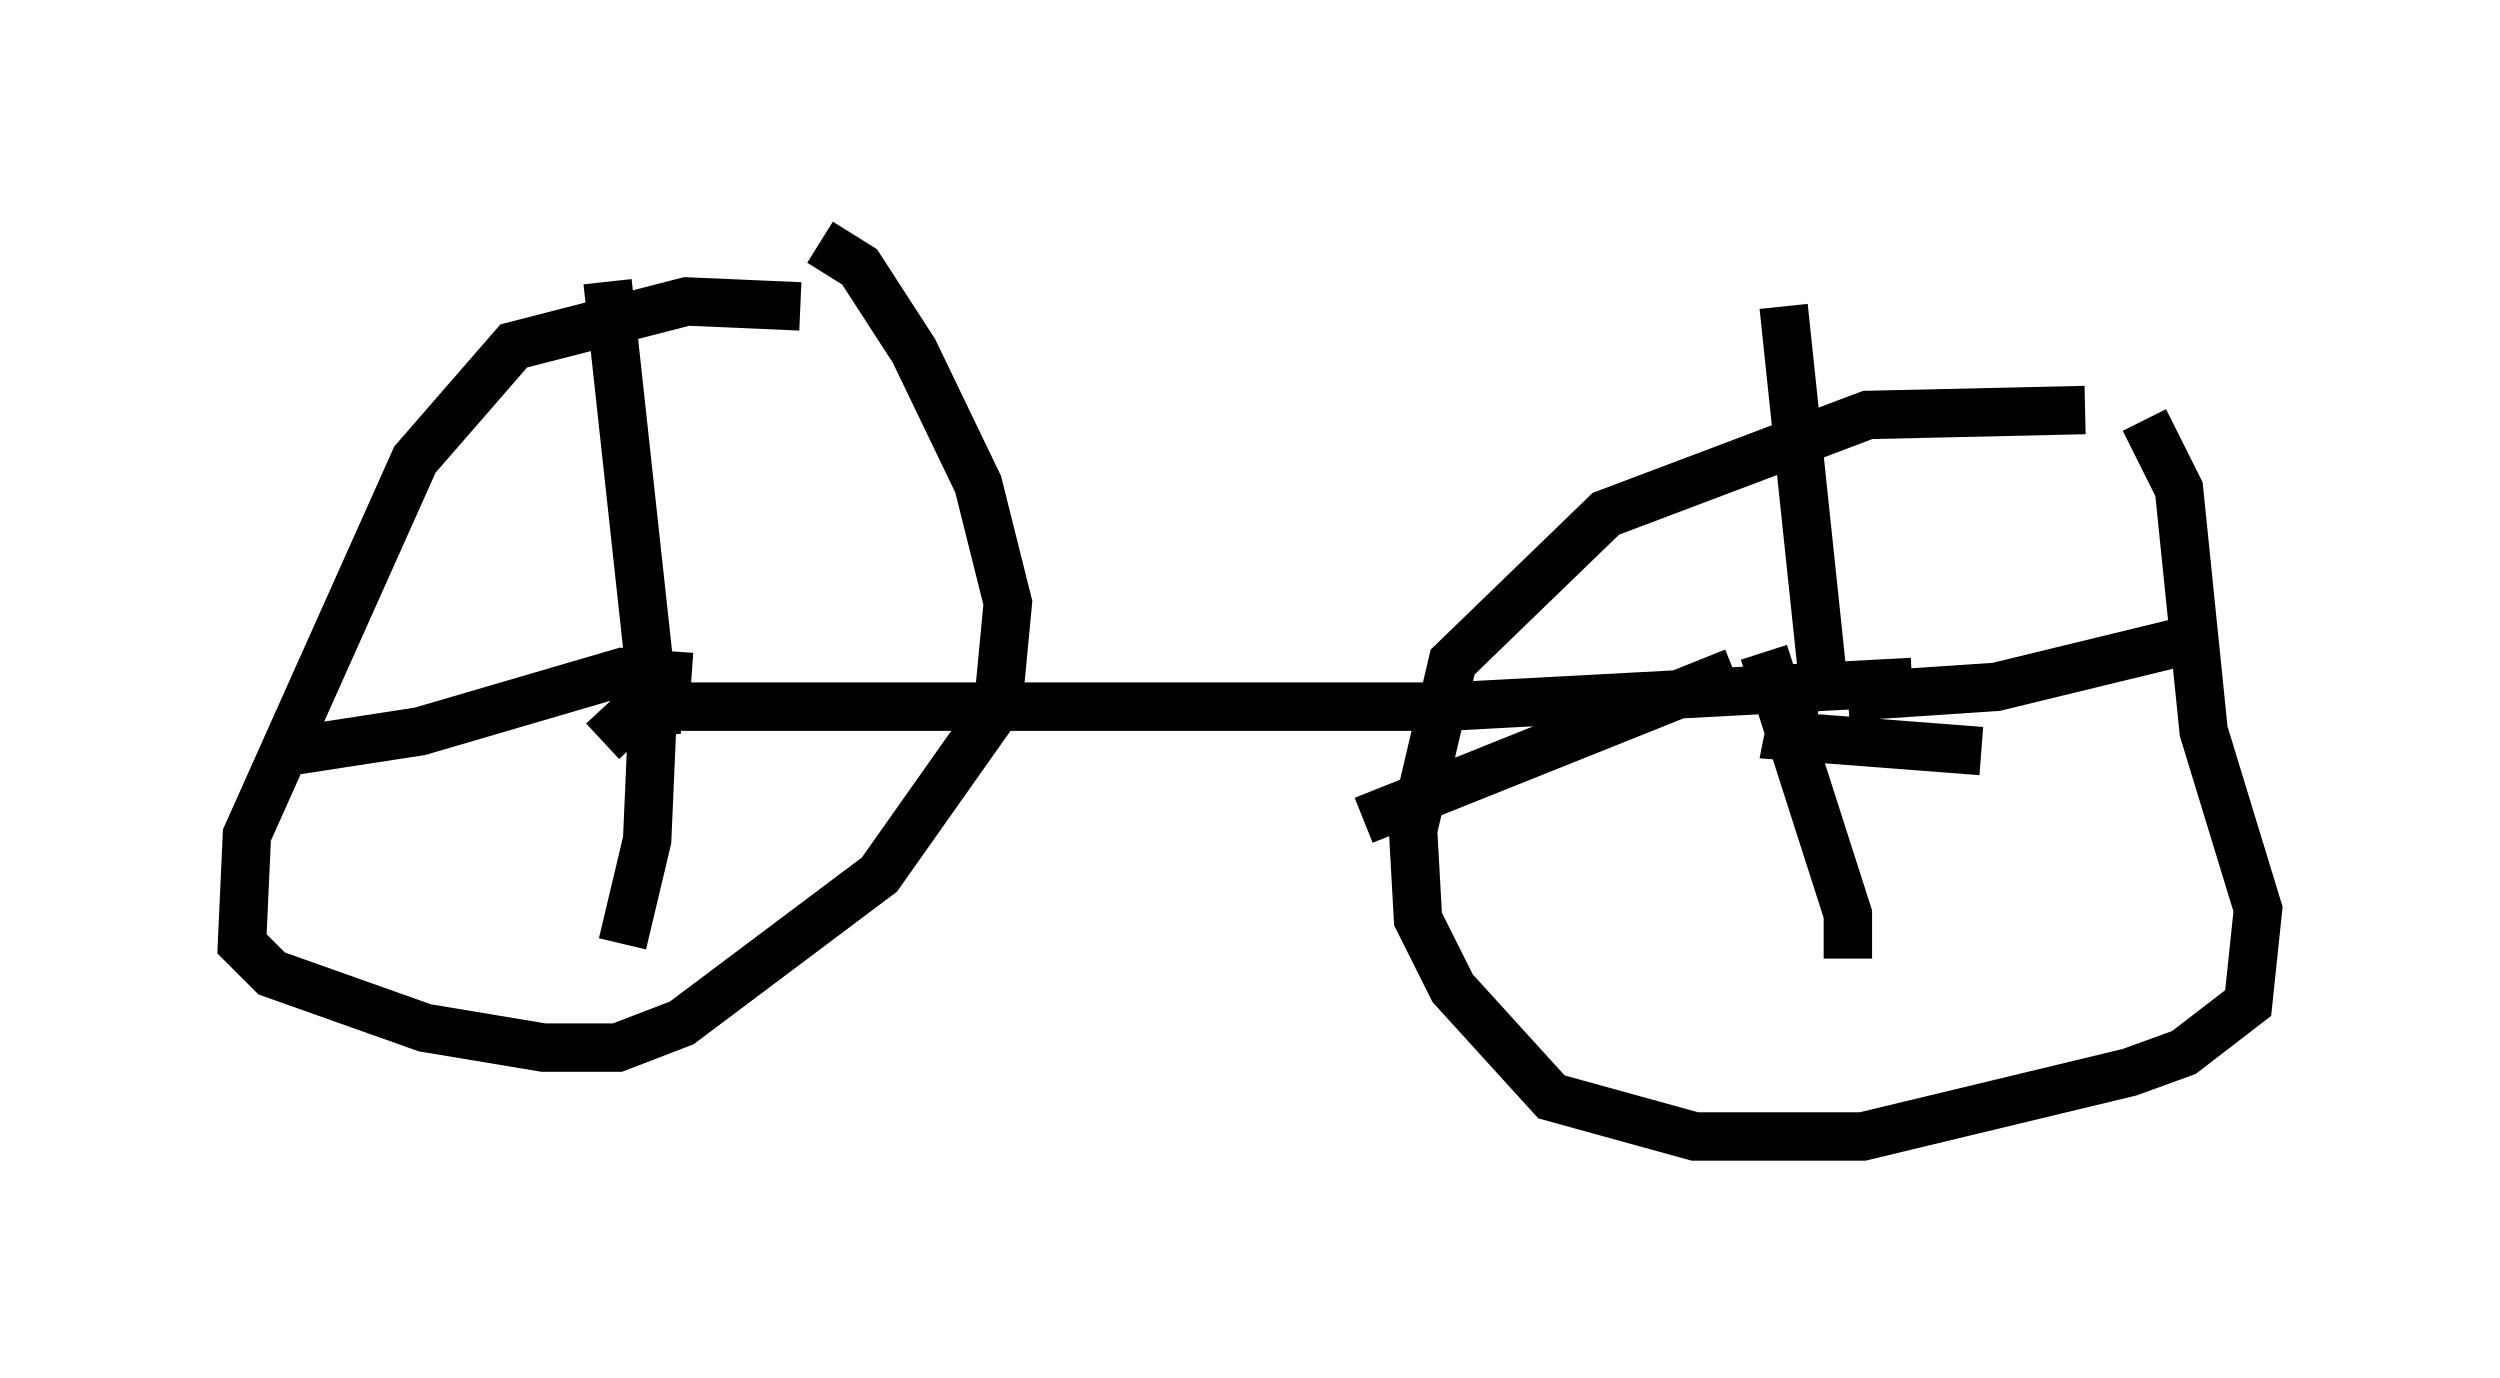 <?xml version="1.0" encoding="utf-8" ?>
<svg baseProfile="full" height="28.477" version="1.1" width="51.65" xmlns="http://www.w3.org/2000/svg" xmlns:ev="http://www.w3.org/2001/xml-events" xmlns:xlink="http://www.w3.org/1999/xlink"><defs /><rect fill="white" height="28.477" width="51.65" x="0" y="0" /><path d="M45.732, 8.777 m-2.654, -0.306 l-4.492, 0.102 -5.41, 2.042 l-3.165, 3.063 -0.817, 3.471 l0.102, 1.838 0.715, 1.429 l2.042, 2.246 2.96, 0.817 l3.471, 0.0 5.513, -1.327 l1.123, -0.408 1.327, -1.021 l0.204, -1.94 -1.123, -3.675 l-0.51, -5.002 -0.715, -1.429 m-7.146, 5.513 l-0.204, 1.021 3.981, 0.306 m-3.267, -1.429 l-0.817, -7.758 m-1.021, 7.554 l-7.656, 3.063 m8.269, -3.471 l1.735, 5.41 0.0, 0.919 m0.0, -5.41 l3.063, -0.204 3.777, -0.919 m-5.513, 0.817 l-9.596, 0.51 -16.027, 0.0 m2.654, -8.269 l-2.348, -0.102 -3.573, 0.919 l-2.042, 2.348 -3.471, 7.758 l-0.102, 2.246 0.613, 0.613 l3.165, 1.123 2.45, 0.408 l1.531, 0.0 1.327, -0.51 l4.083, -3.063 2.45, -3.471 l0.204, -2.144 -0.613, -2.45 l-1.327, -2.756 -1.123, -1.735 l-0.817, -0.51 m-3.063, 8.983 l-1.429, 1.327 m1.123, -0.102 l-1.021, -9.392 m1.735, 8.167 l-1.429, -0.102 -4.185, 1.225 l-2.654, 0.408 -0.51, -0.204 m7.963, -0.306 l-0.102, 2.348 -0.51, 2.144 " fill="none" stroke="black" stroke-width="1" /></svg>